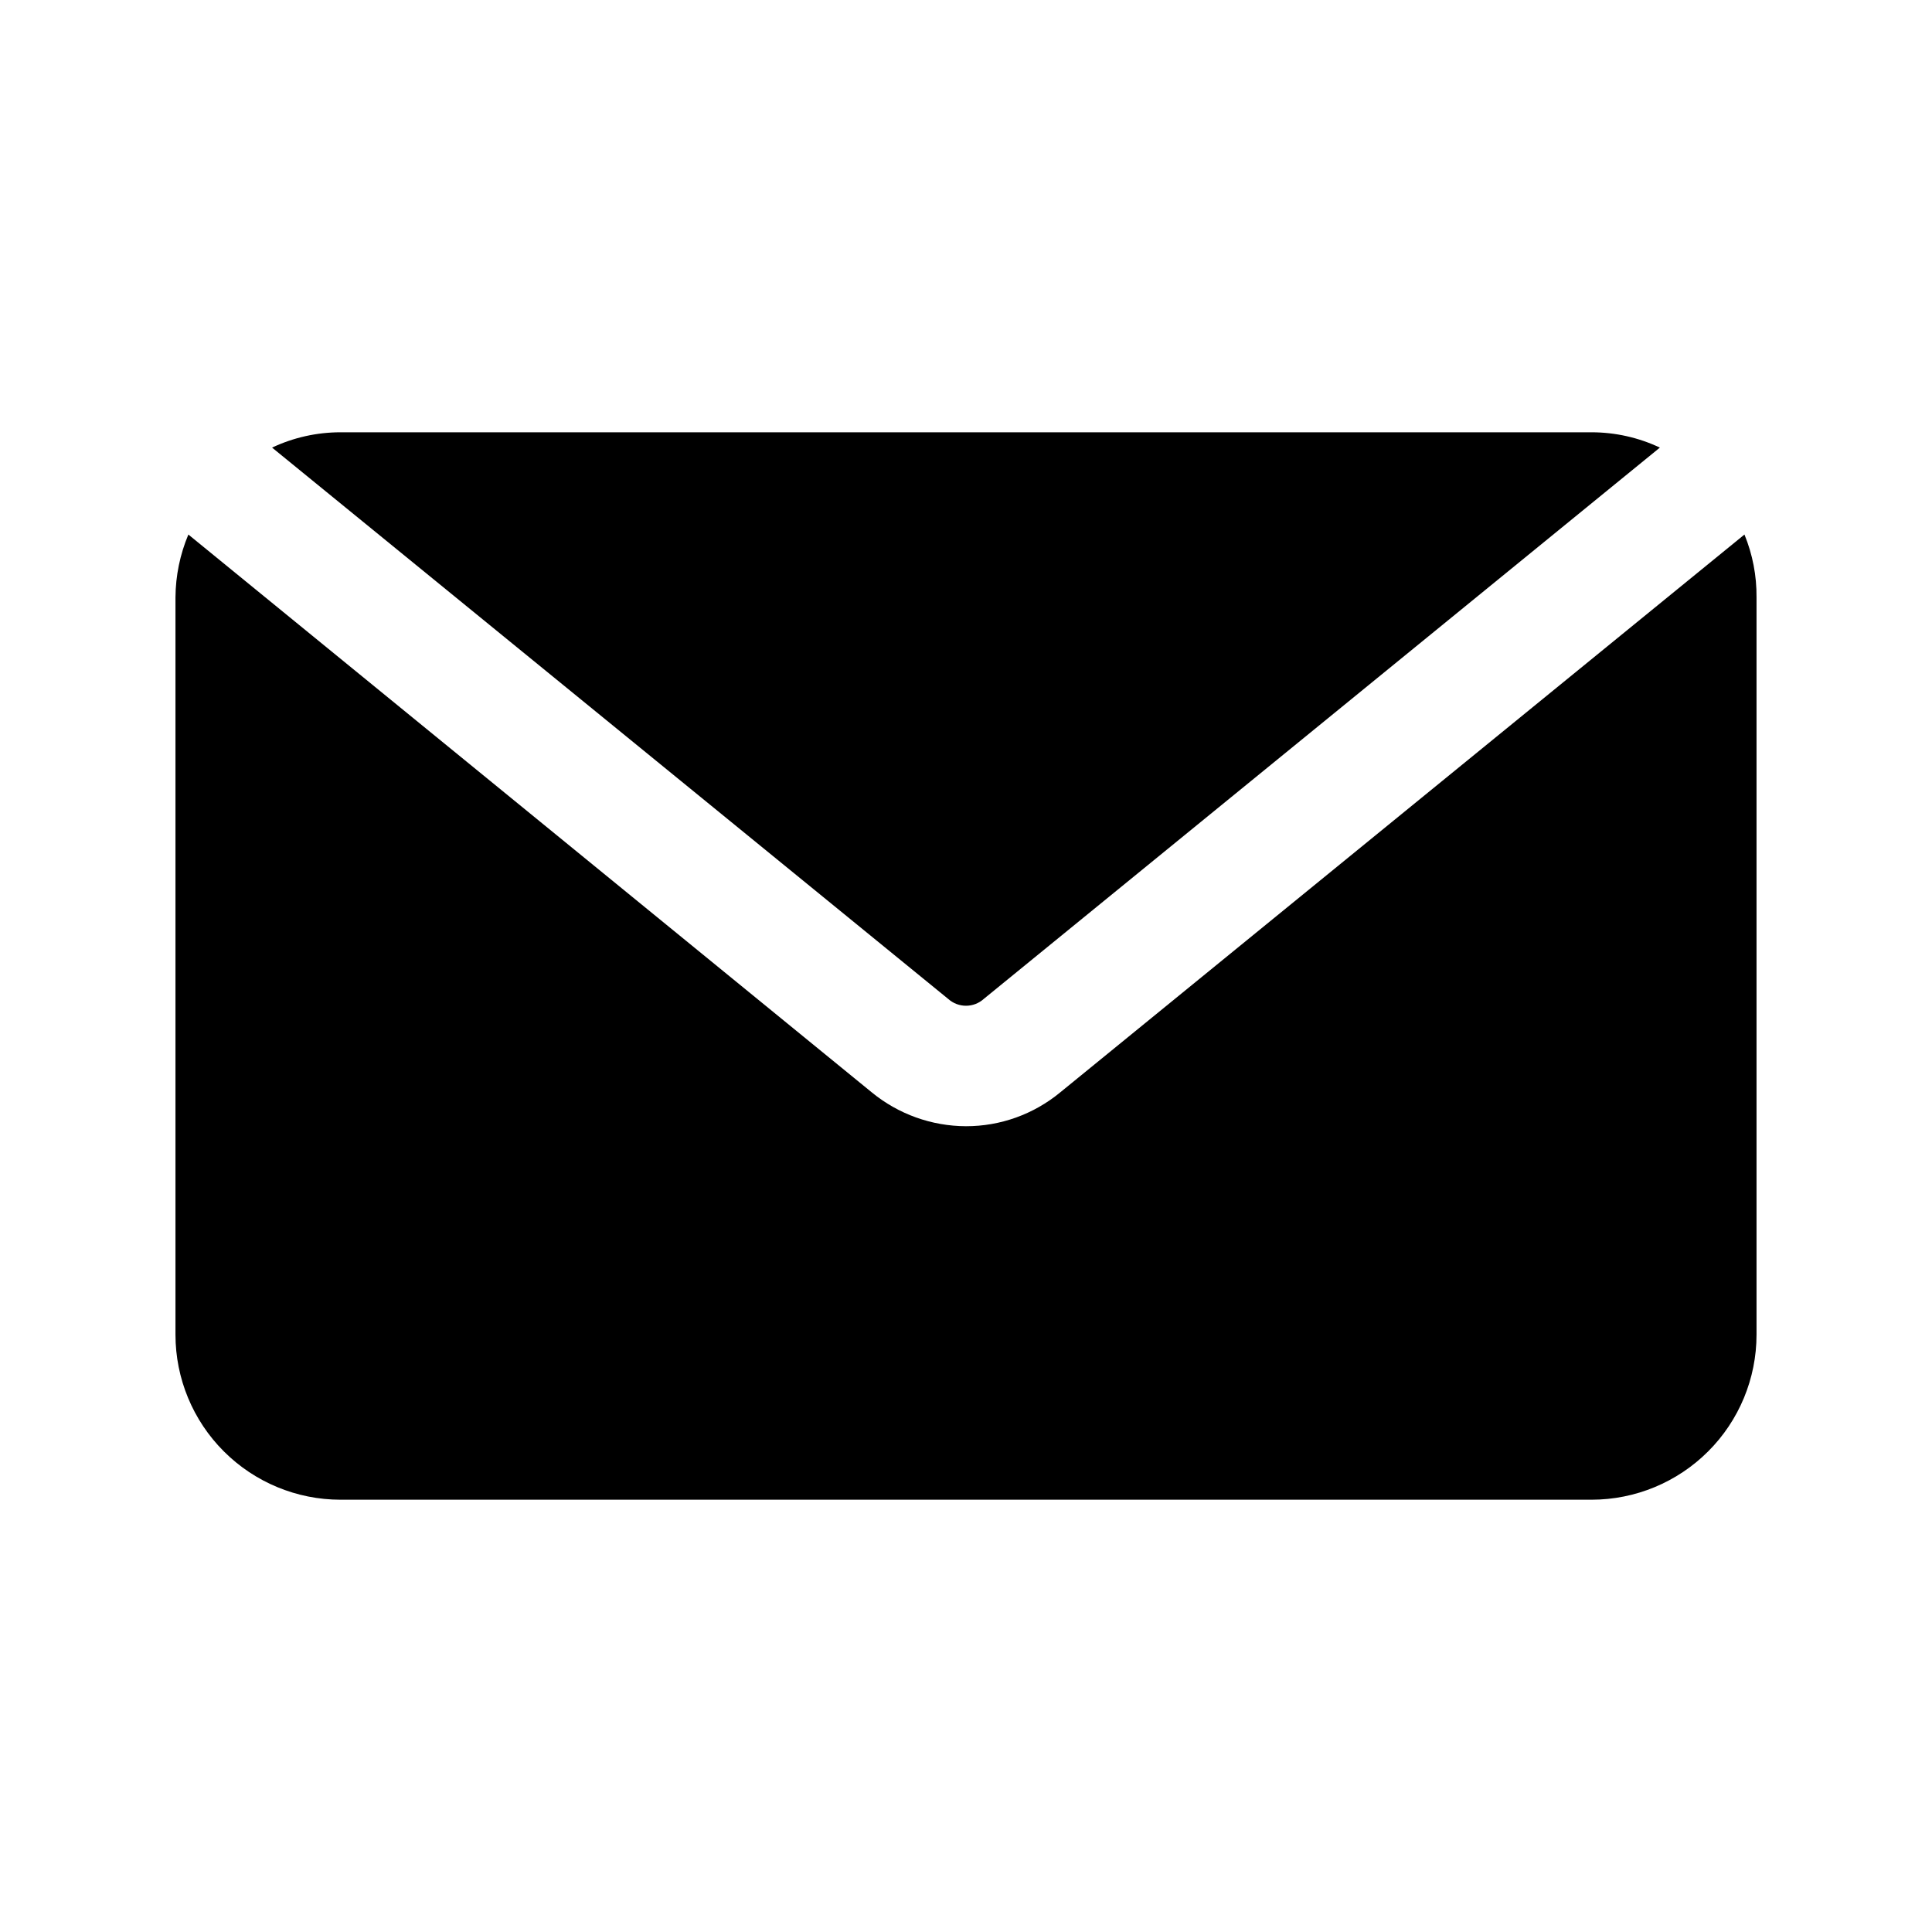 <svg viewBox="0 0 40 40">
<path d="M19.633 20.683C19.734 20.773 19.864 20.823 20 20.823C20.135 20.823 20.266 20.773 20.366 20.683L34.366 9.267C33.923 9.058 33.44 8.95 32.95 8.95H7.05C6.56 8.95 6.076 9.058 5.633 9.267L19.633 20.683Z" fill="currentColor"/>
<path d="M21.95 22.617C21.401 23.07 20.712 23.318 20 23.317C19.289 23.315 18.6 23.068 18.05 22.617L3.9 11.067C3.727 11.478 3.636 11.92 3.633 12.367V27.633C3.633 28.539 3.993 29.409 4.634 30.049C5.275 30.69 6.144 31.05 7.05 31.05H32.95C33.856 31.05 34.725 30.69 35.366 30.049C36.007 29.409 36.367 28.539 36.367 27.633V12.367C36.371 11.921 36.286 11.479 36.117 11.067L21.95 22.617Z" fill="currentColor"/>
</svg>
